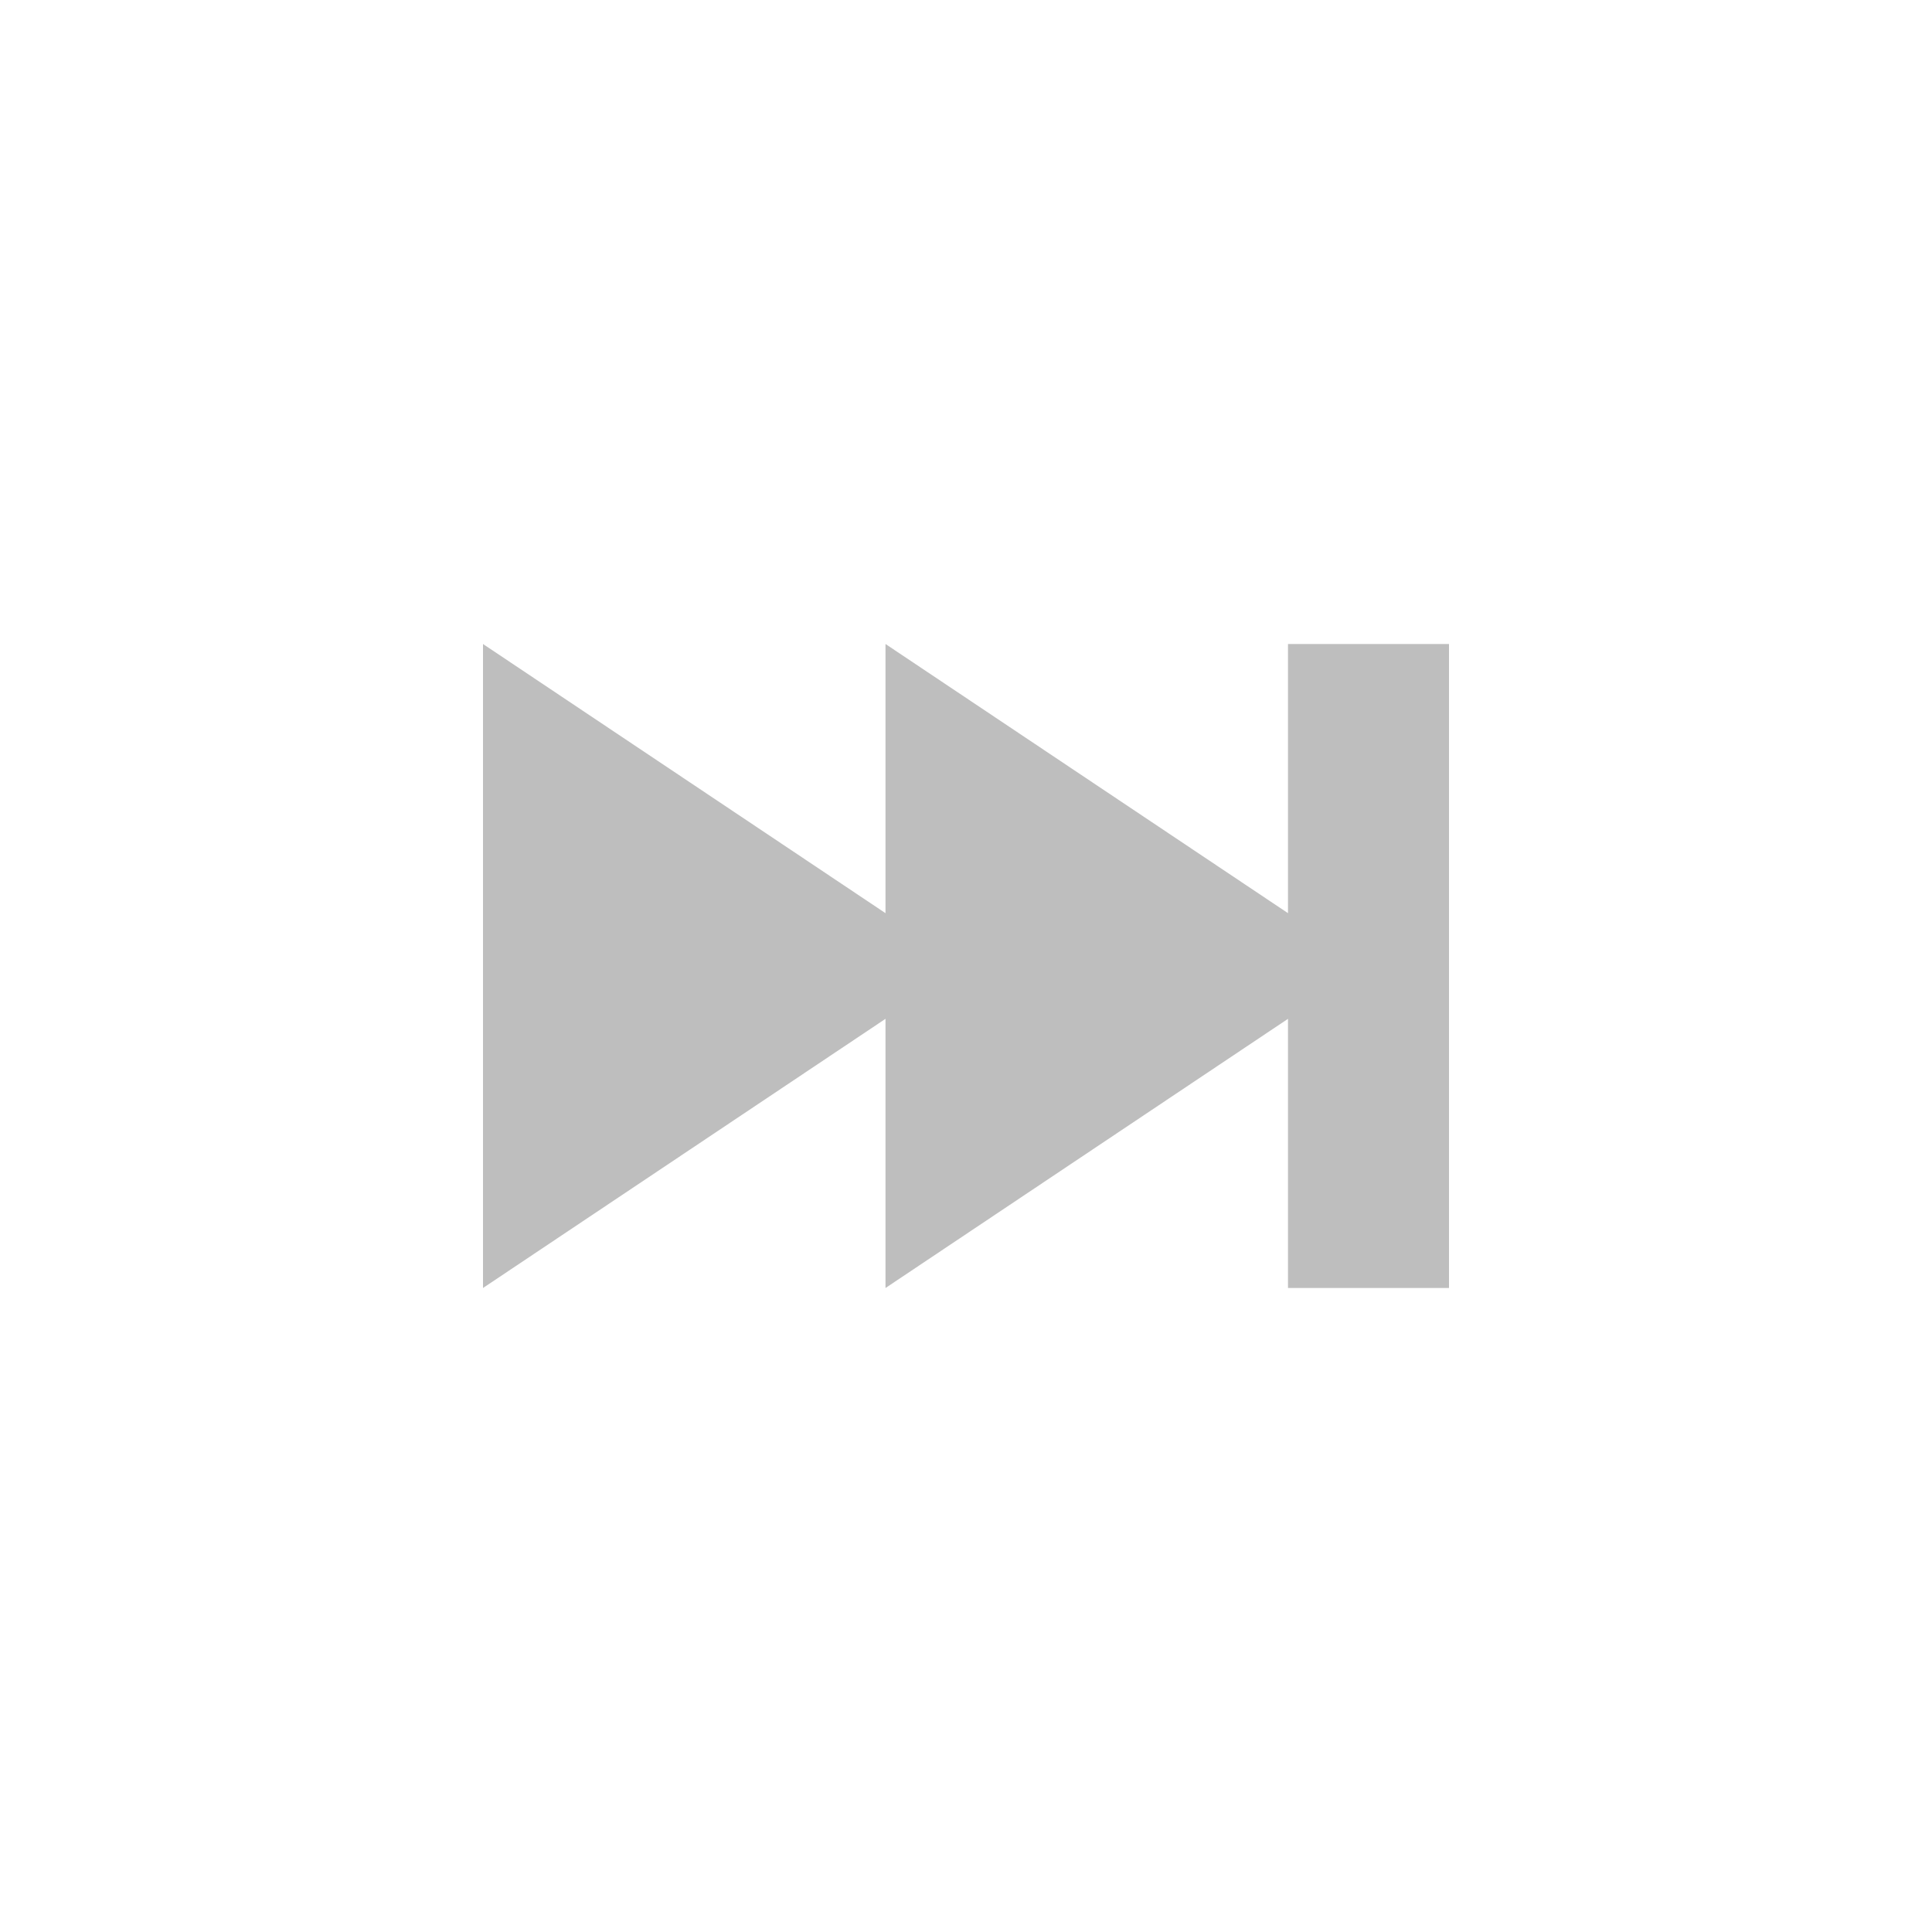 <svg width="96" height="96" version="1.1" xmlns="http://www.w3.org/2000/svg">
<path d="M 24,32 V 64 L 44,50.625 V 64 L 64,50.625 V 64 h 8 V 32 H 64 V 45.375 L 44,32 v 13.375 z" id="path2" fill="#bebebe" stroke-width="4"/>
</svg>